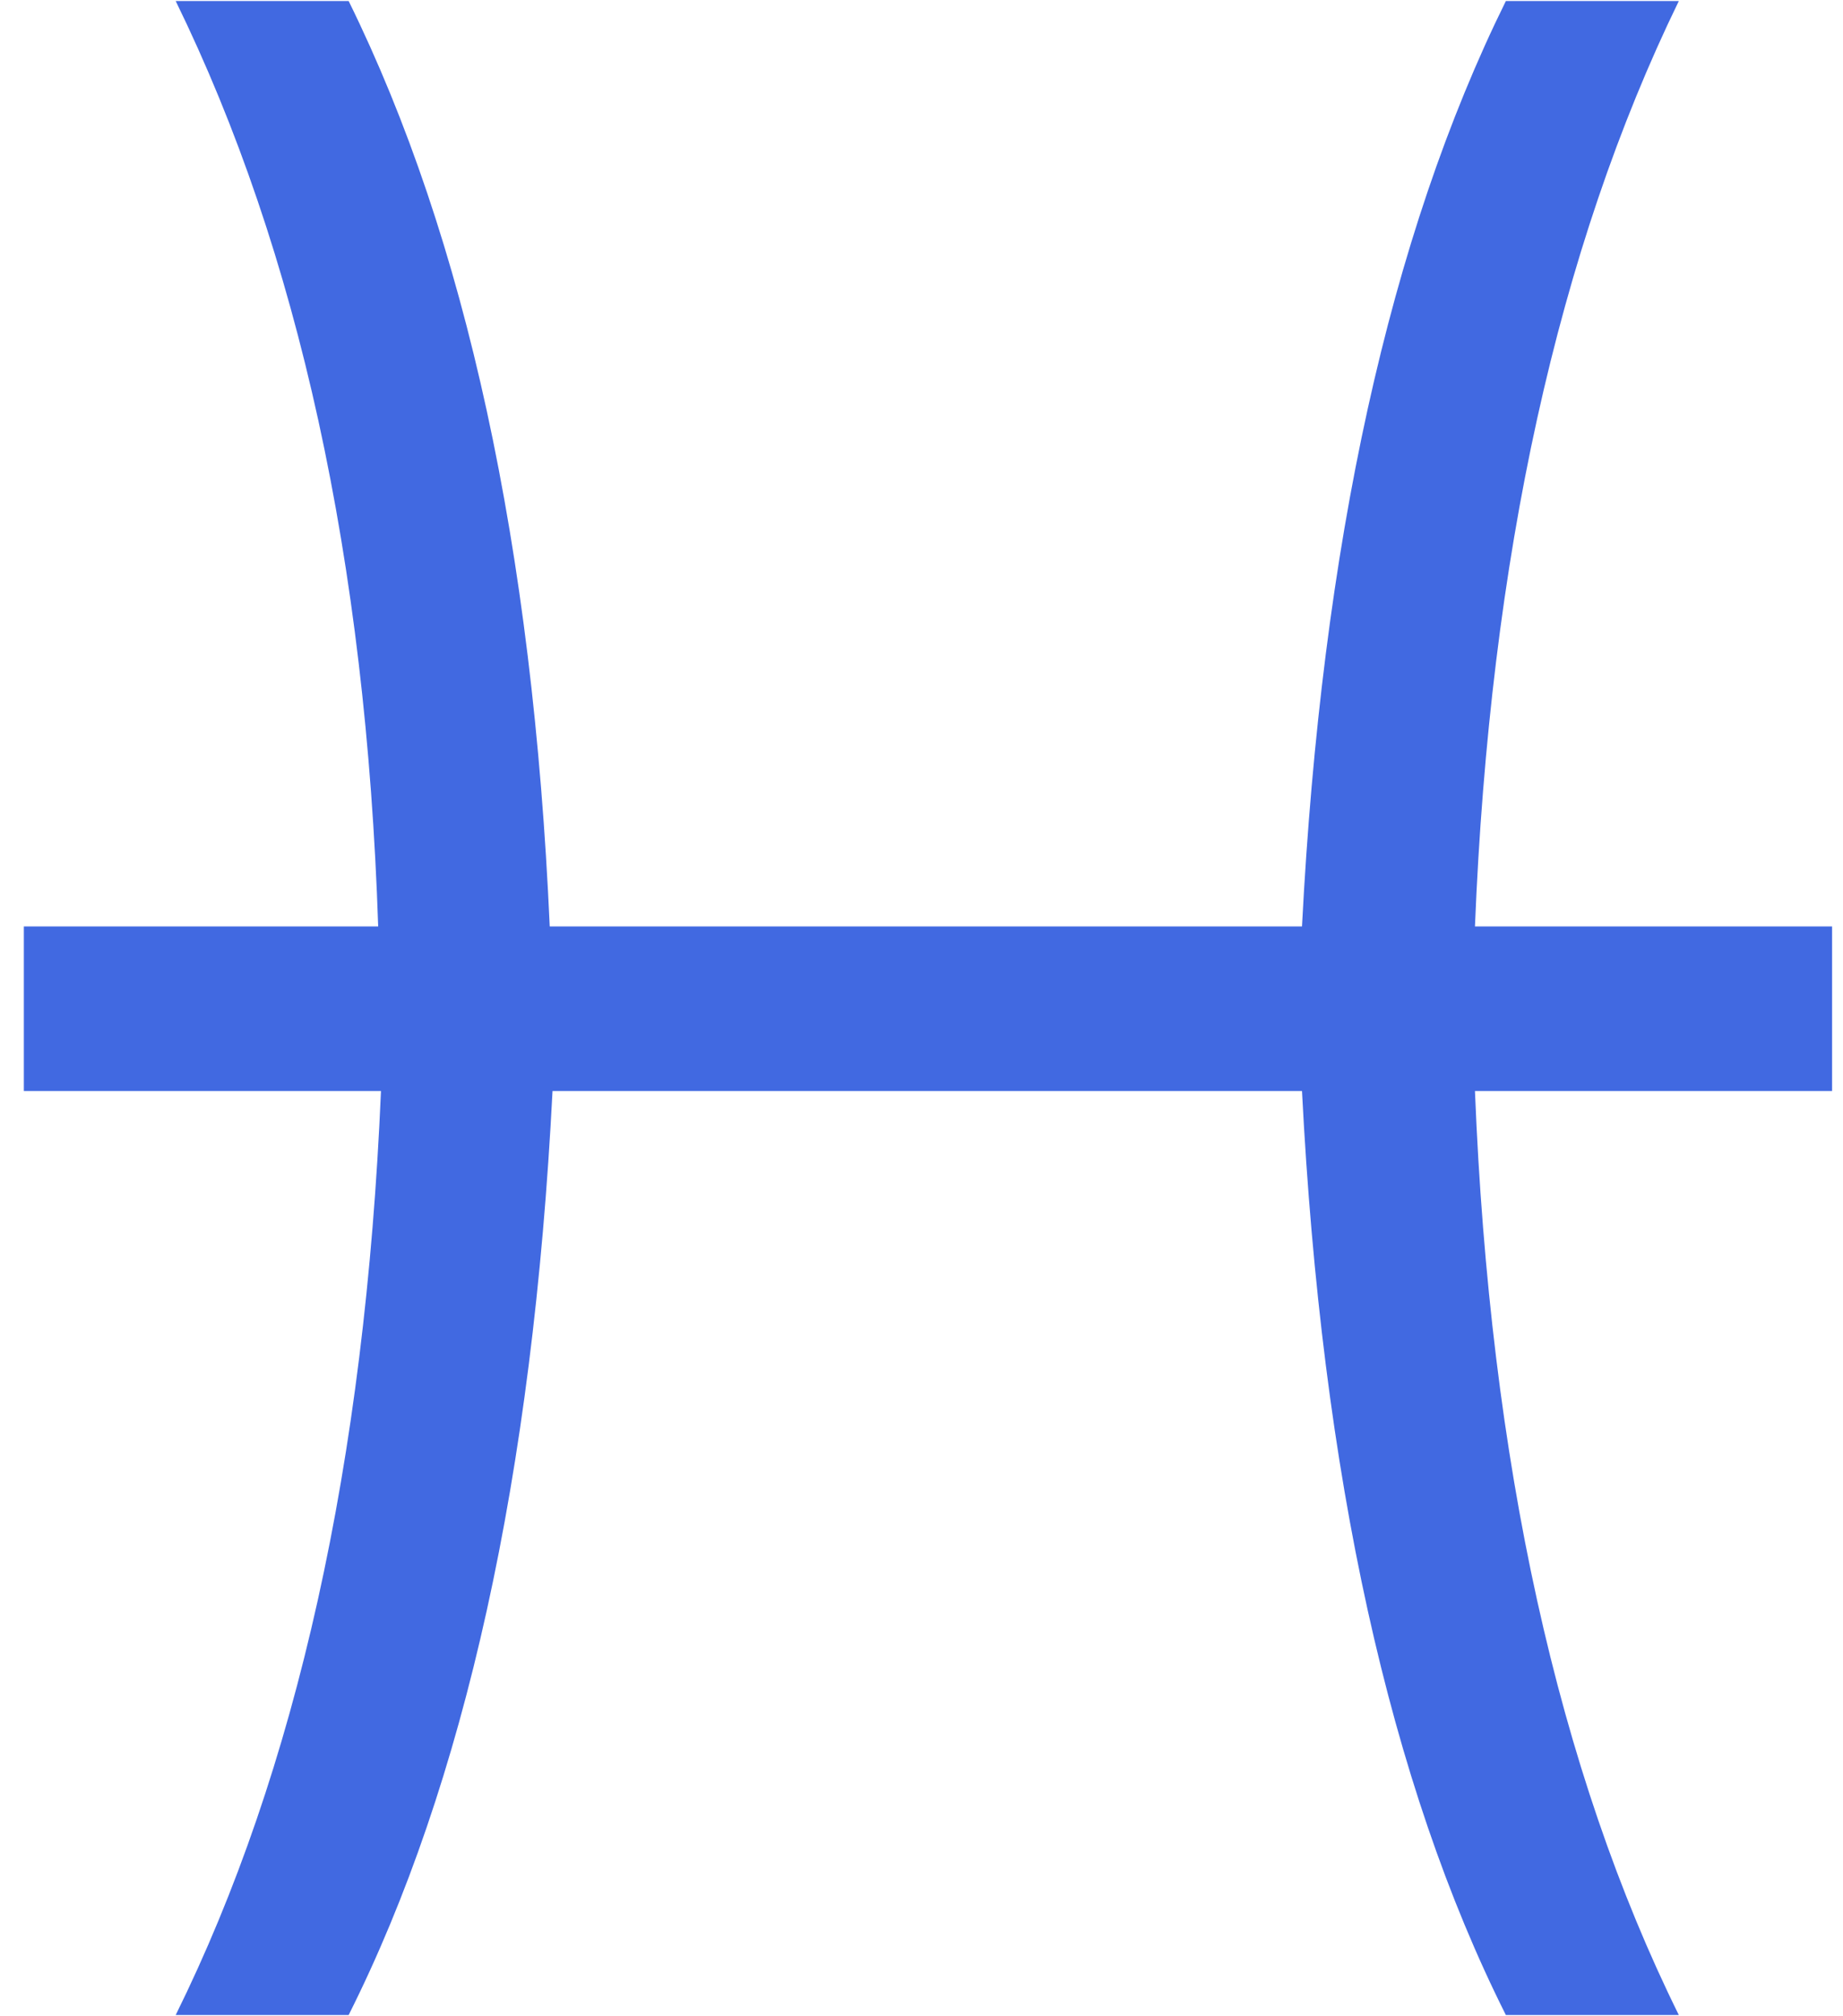 <?xml version="1.0" encoding="UTF-8" standalone="no"?>
<svg width="64px" height="70px" viewBox="0 0 64 70" version="1.1" xmlns="http://www.w3.org/2000/svg" xmlns:xlink="http://www.w3.org/1999/xlink">
    <!-- Generator: Sketch 40.1 (33804) - http://www.bohemiancoding.com/sketch -->
    <title>♓︎</title>
    <desc>Created with Sketch.</desc>
    <defs></defs>
    <g id="Index" stroke="none" stroke-width="1" fill="none" fill-rule="evenodd">
        <g id="Desktop" transform="translate(-259, -257)" fill="#4169E1">
            <g id="astro-wheel" transform="translate(126, 123)">
                <g id="pisces" transform="translate(92, 94)">
                    <path d="M104.621,77.877 L92.219,77.877 C92.739,90.768 95.099,101.461 99.299,109.957 L93.293,109.957 C89.256,101.917 86.896,91.223 86.213,77.877 L60.187,77.877 C59.504,91.223 57.144,101.917 53.107,109.957 L47.101,109.957 C51.301,101.461 53.677,90.768 54.23,77.877 L41.828,77.877 L41.828,72.164 L54.133,72.164 C53.709,59.469 51.366,48.759 47.101,40.035 L53.107,40.035 C57.176,48.303 59.504,59.013 60.09,72.164 L86.213,72.164 C86.896,58.915 89.256,48.206 93.293,40.035 L99.299,40.035 C95.099,48.662 92.739,59.371 92.219,72.164 L104.621,72.164 L104.621,77.877 Z" id="♓︎"></path>
                </g>
            </g>
        </g>
    </g>
</svg>